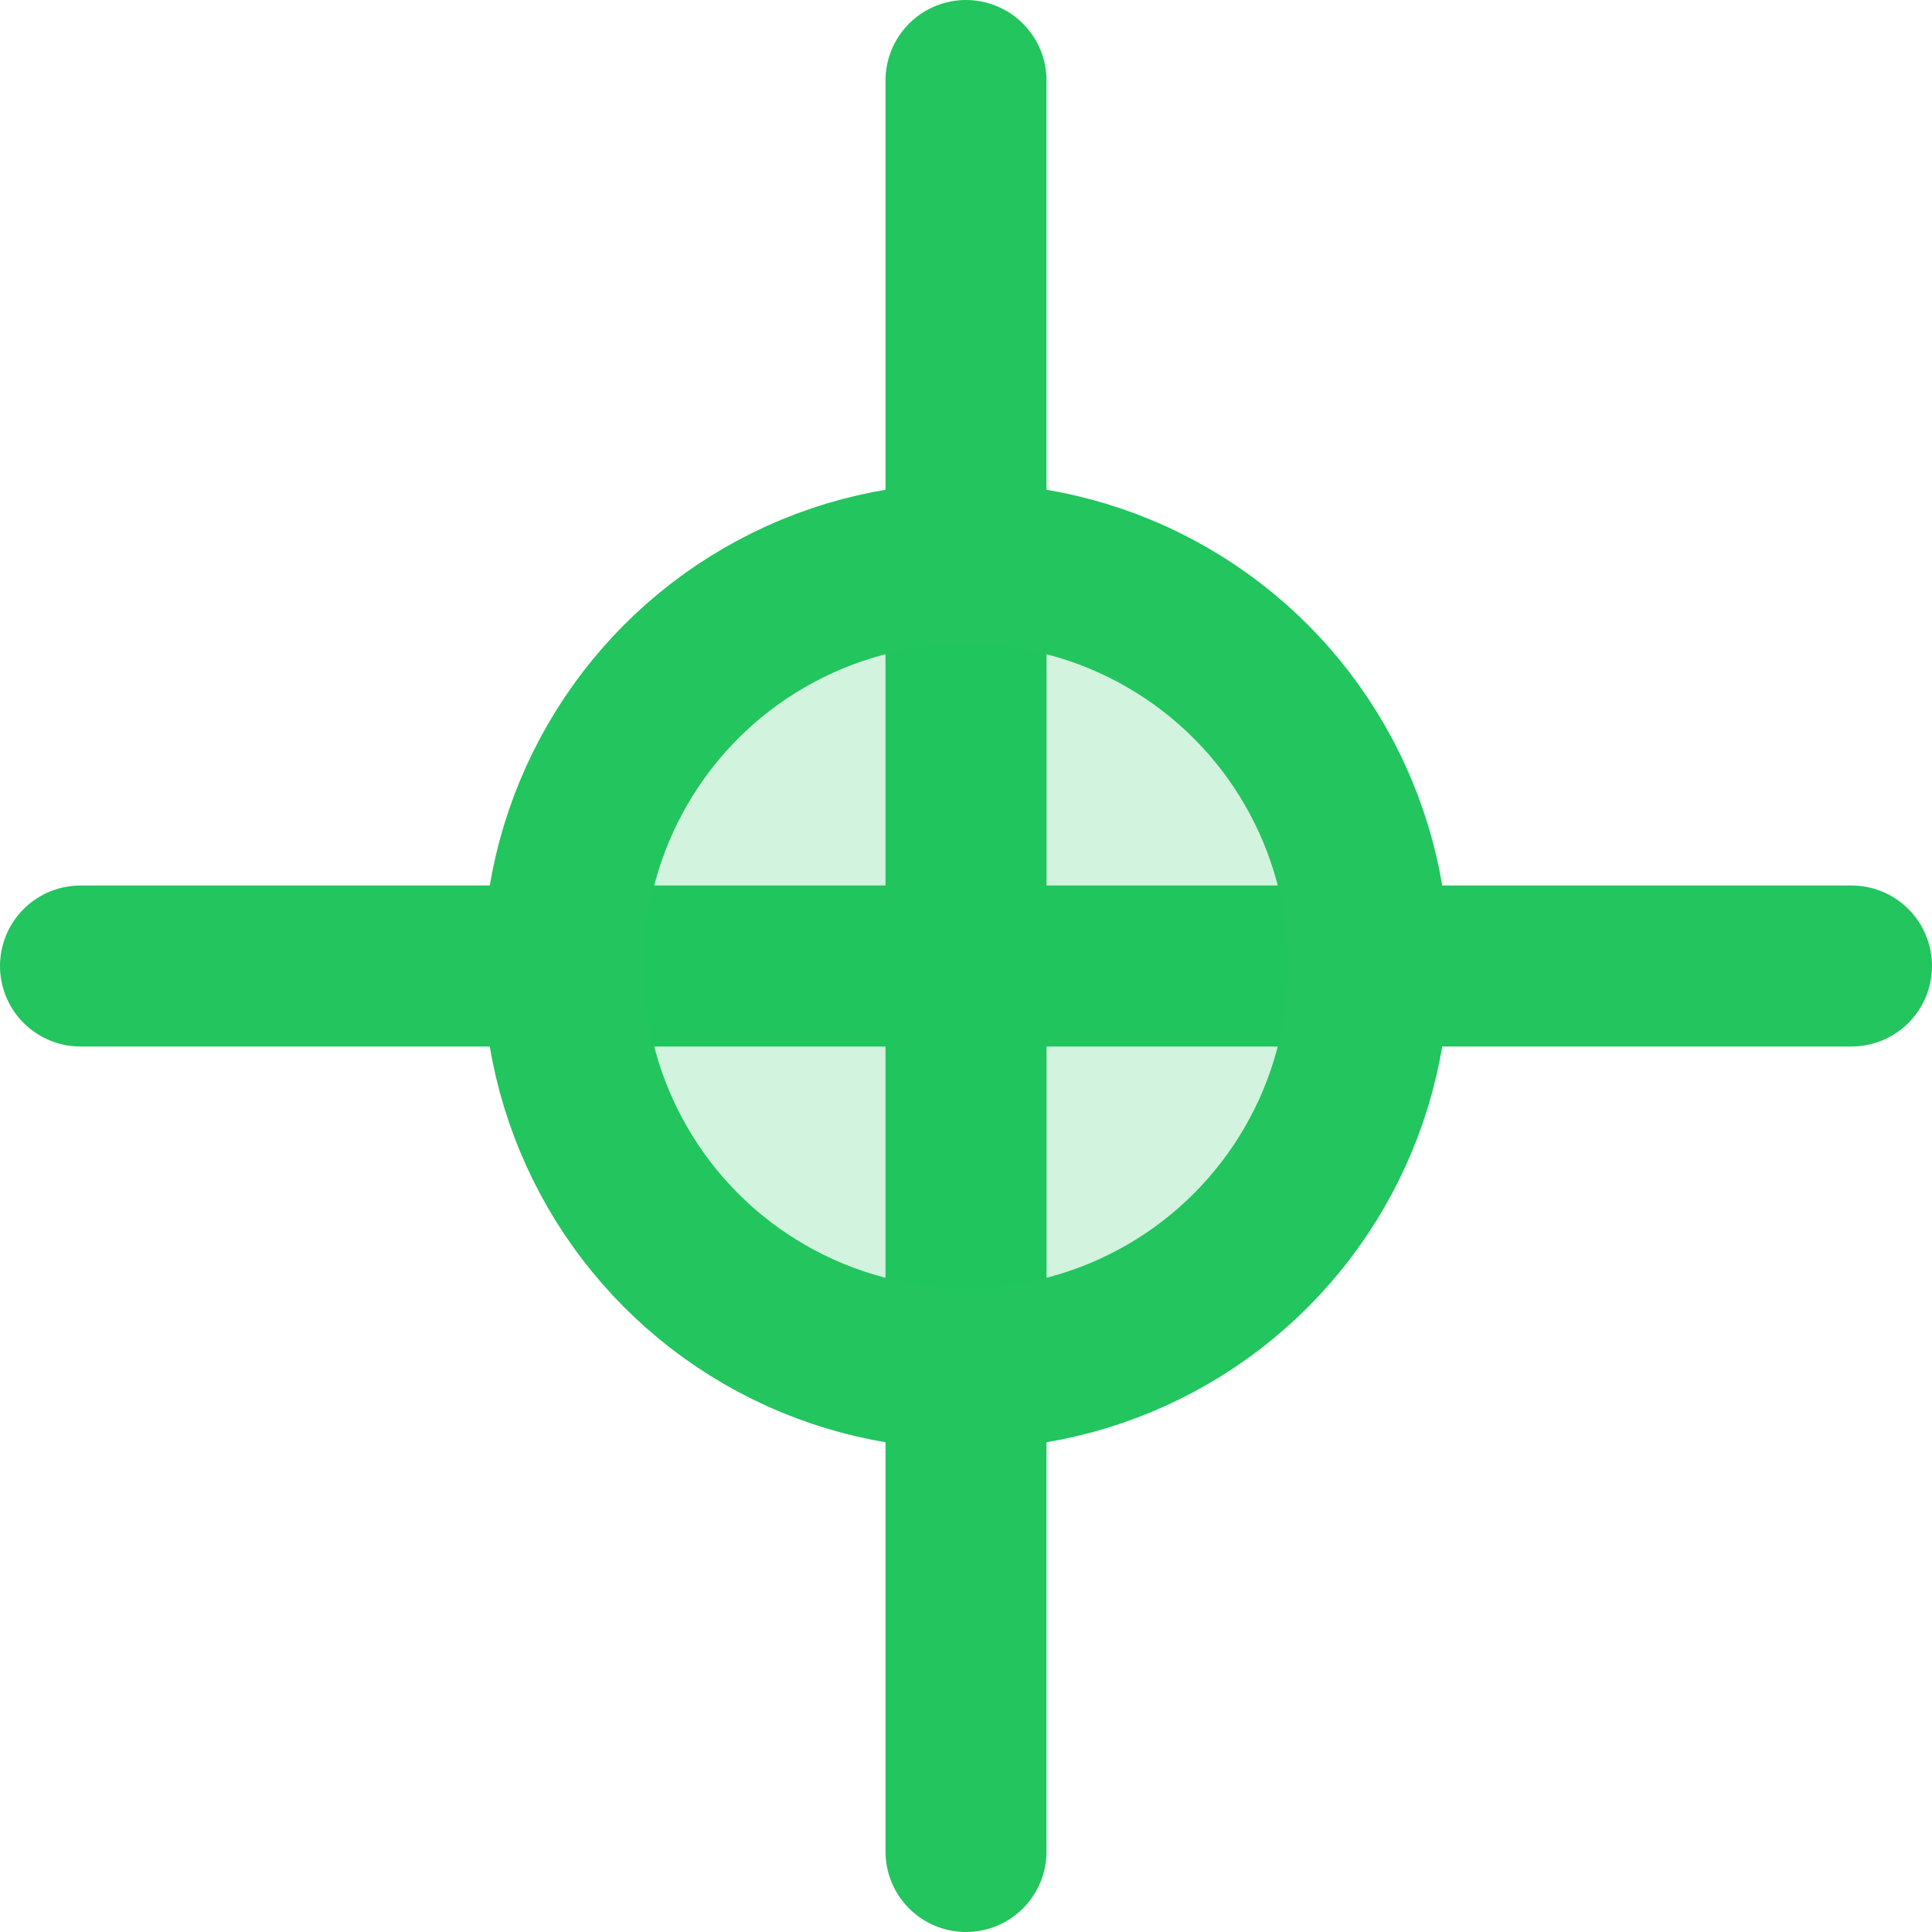 <?xml version="1.0" encoding="UTF-8"?>
<svg width="24px" height="24px" viewBox="0 0 24 24" version="1.1" xmlns="http://www.w3.org/2000/svg">
  <g stroke="none" stroke-width="1" fill="none" fill-rule="evenodd">
    <path d="M12,1 L12,23" stroke="#22c55e" stroke-width="2" stroke-linecap="round"></path>
    <path d="M1,12 L23,12" stroke="#22c55e" stroke-width="2" stroke-linecap="round"></path>
    <circle cx="12" cy="12" r="5" stroke="#22c55e" stroke-width="2" fill="rgba(34, 197, 94, 0.2)"></circle>
  </g>
</svg>
